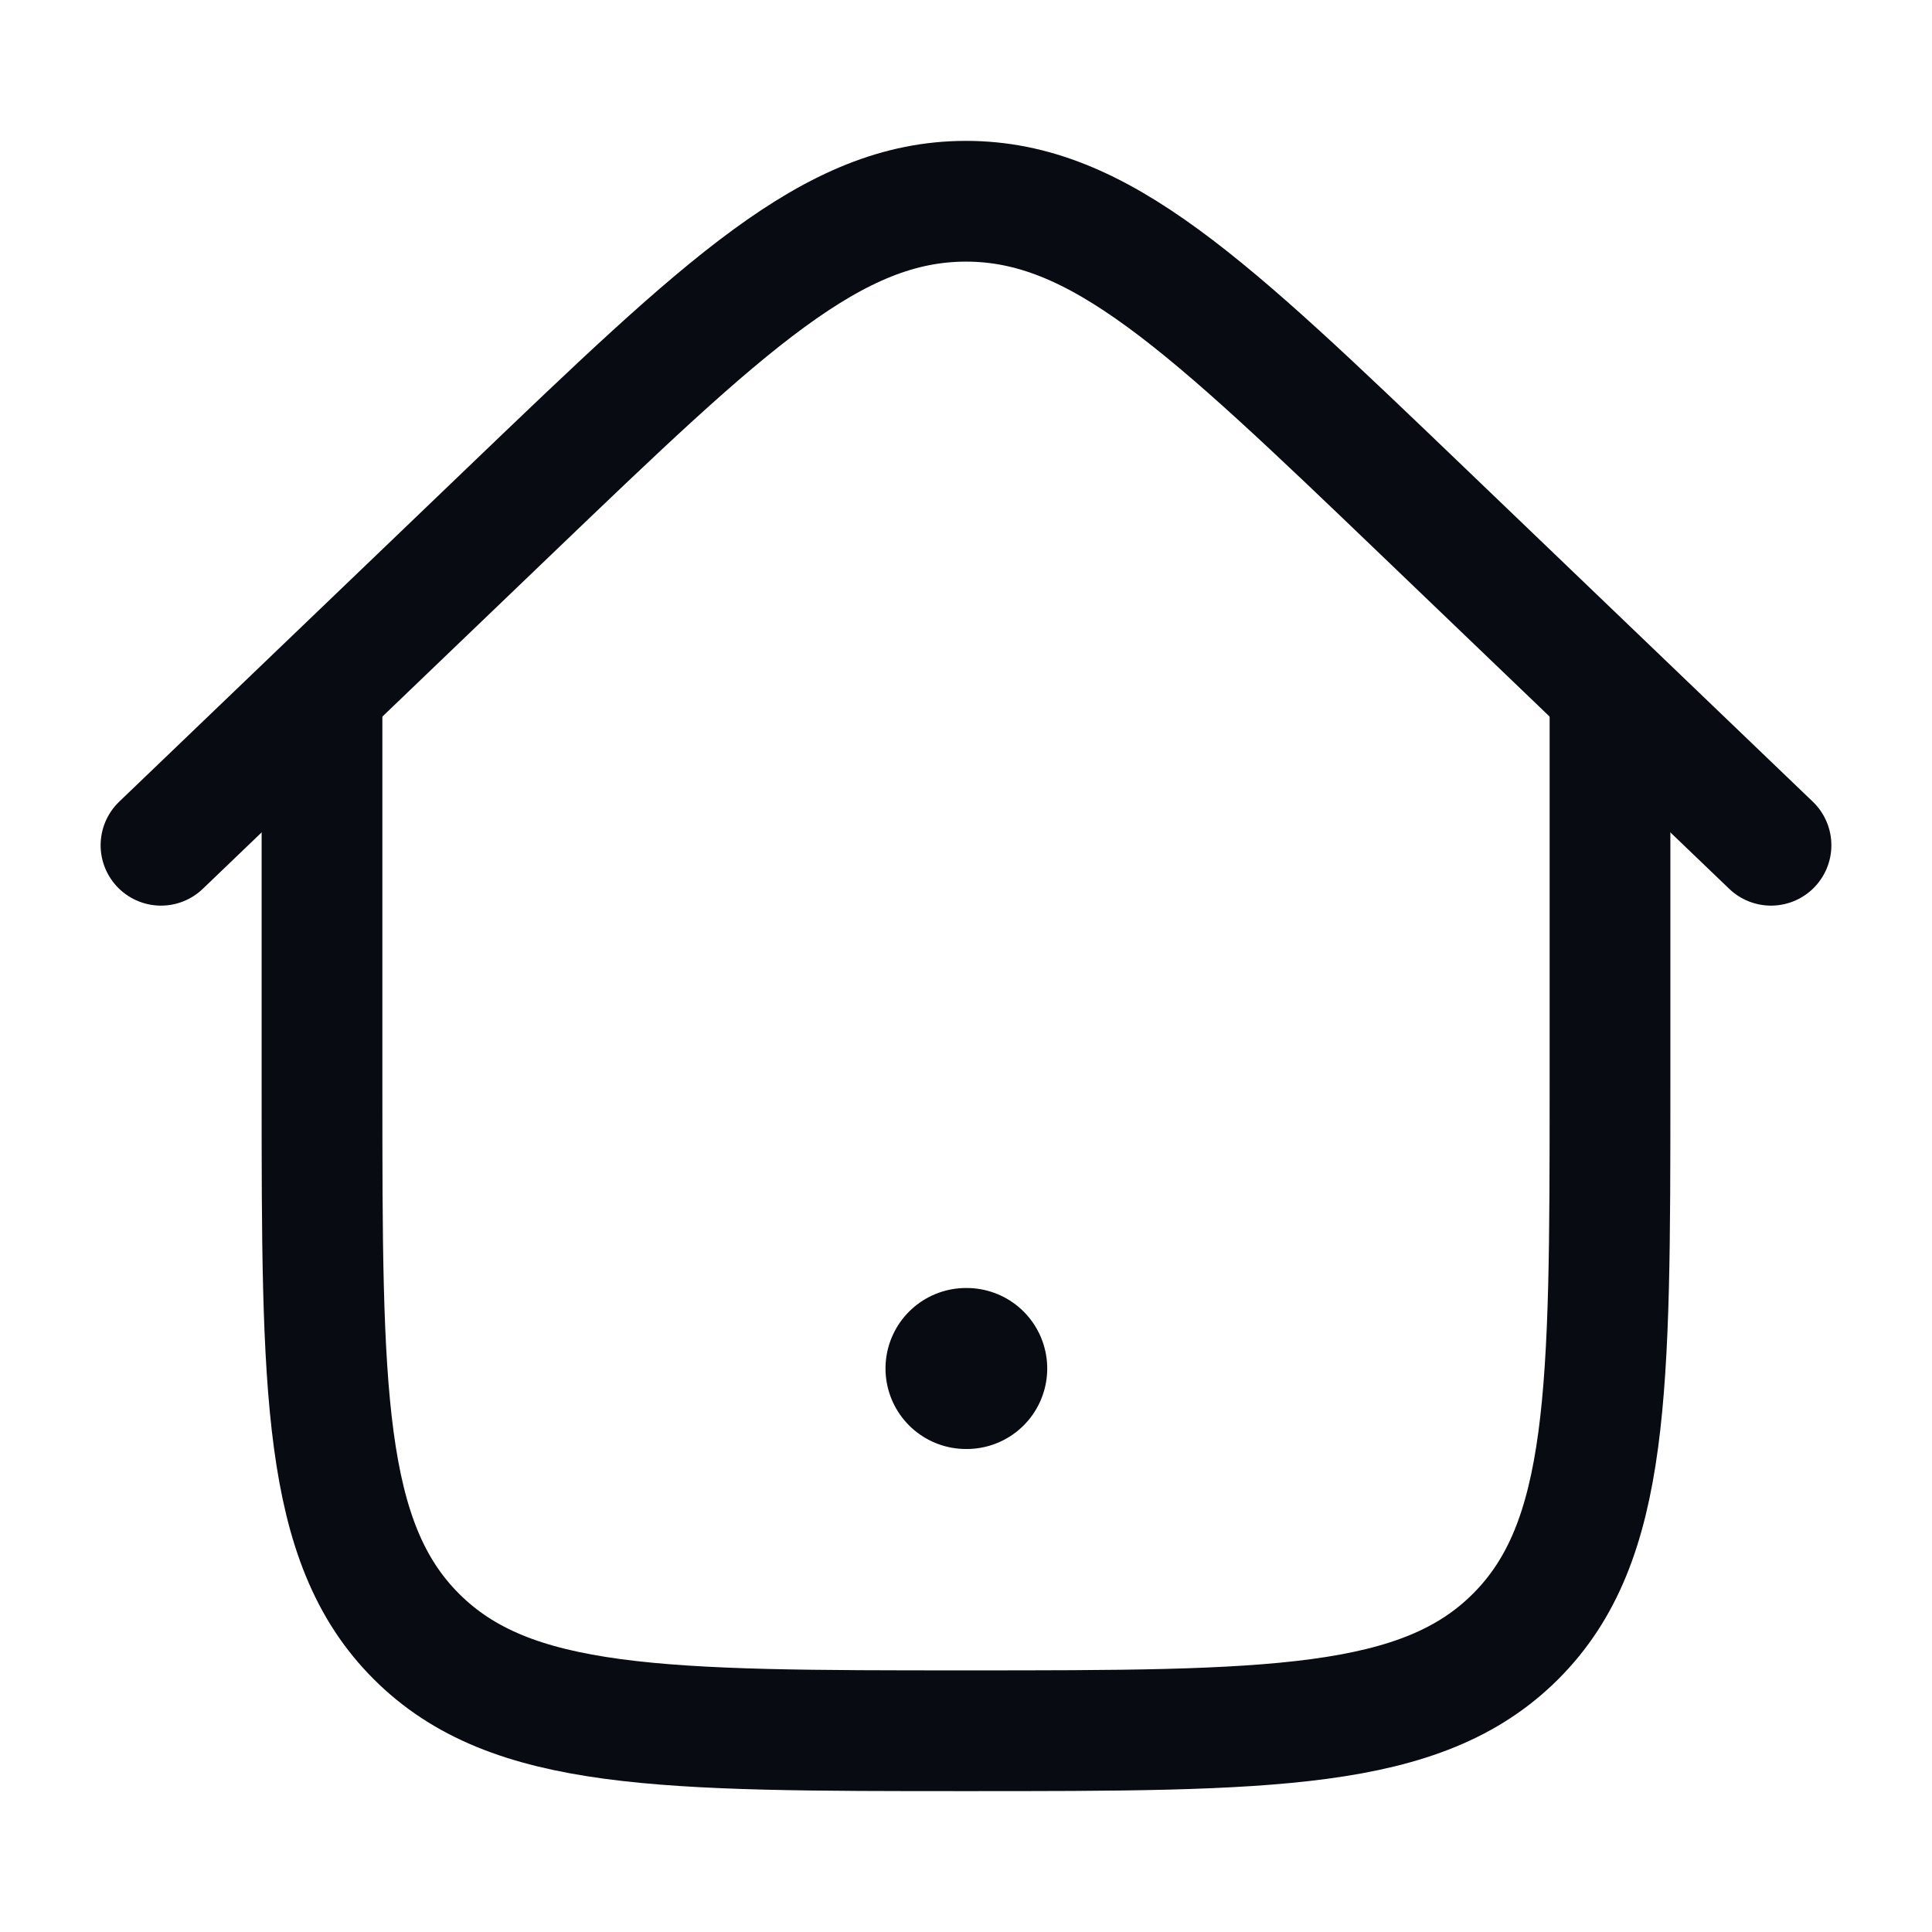 <svg xmlns="http://www.w3.org/2000/svg" viewBox="0 0 24 24" width="20" height="20" color="#080b12" fill="none">
    <path d="M12 17H12.009" stroke="currentColor" stroke-width="2" stroke-linecap="round" stroke-linejoin="round" />
    <path d="M20 8.5V13.5C20 17.271 20 19.157 18.828 20.328C17.657 21.5 15.771 21.5 12 21.5C8.229 21.5 6.343 21.5 5.172 20.328C4 19.157 4 17.271 4 13.5V8.5" stroke="currentColor" stroke-width="1.5" />
    <path d="M22 10.5L17.657 6.335C14.99 3.778 13.657 2.5 12 2.5C10.343 2.5 9.01 3.778 6.343 6.335L2 10.5" stroke="currentColor" stroke-width="1.5" stroke-linecap="round" />
</svg>